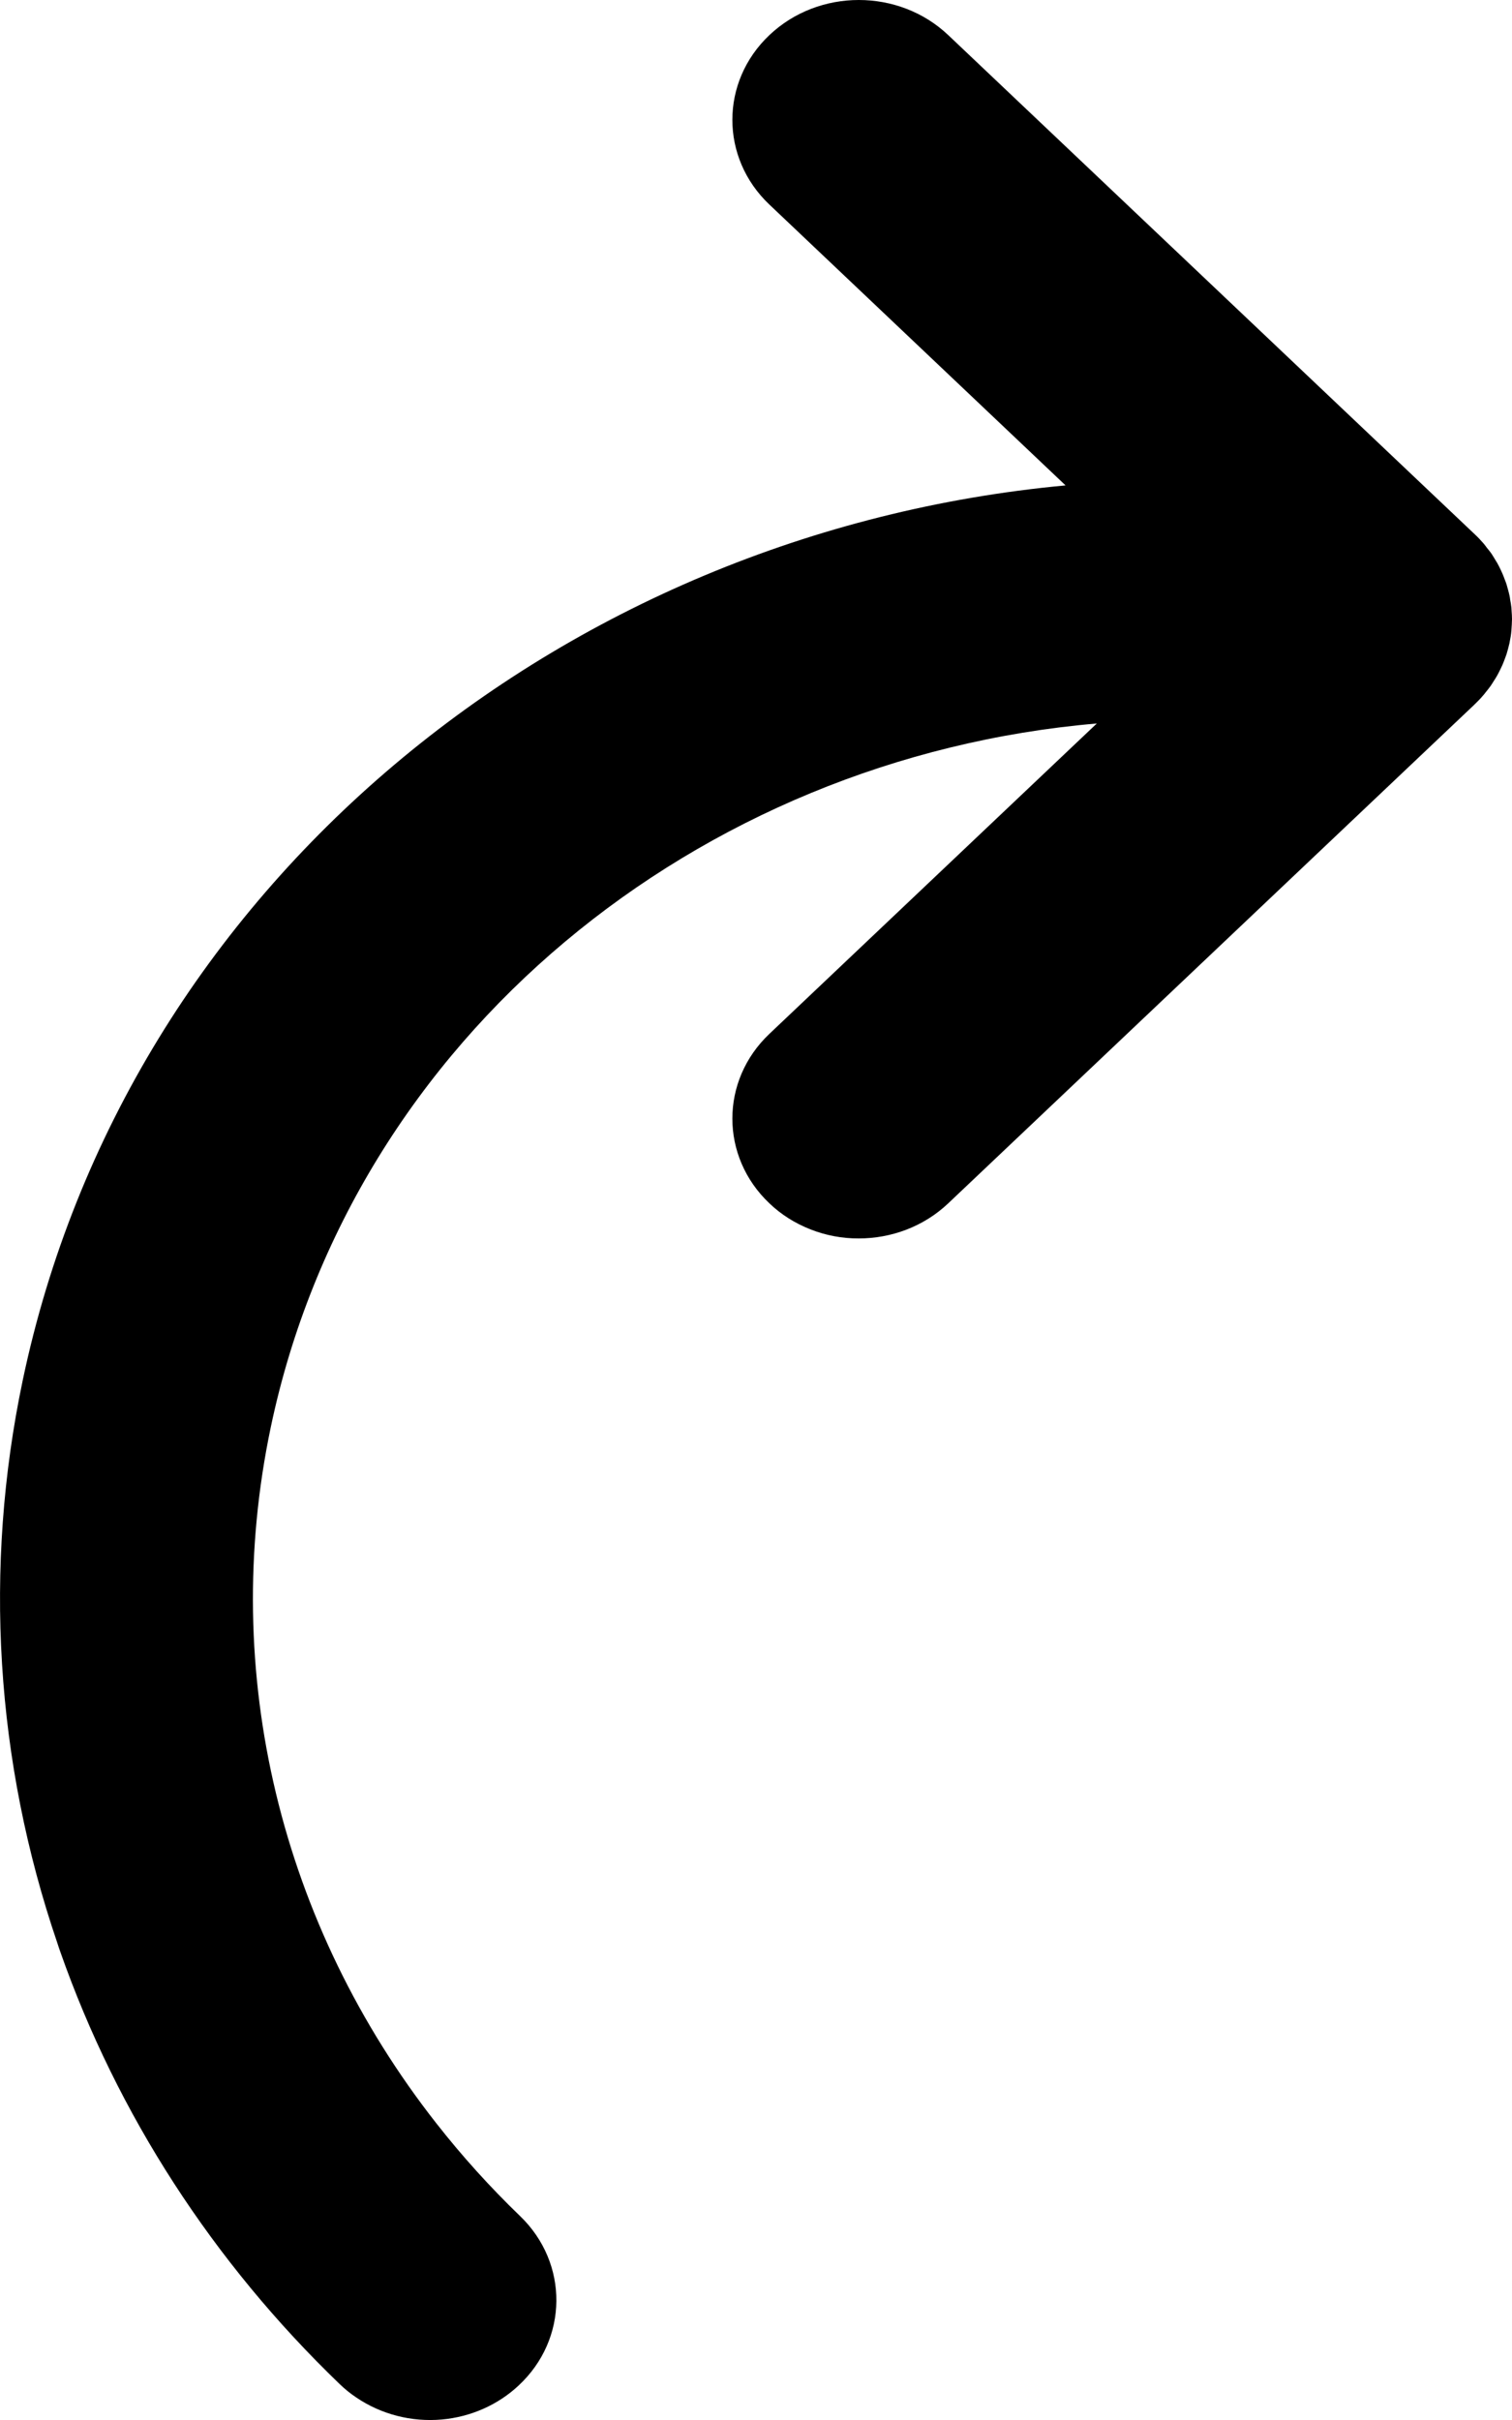 <svg width="15" height="24" viewBox="0 0 15 24" fill="none" xmlns="http://www.w3.org/2000/svg">
<path d="M14.998 6.193C14.998 6.175 15 6.157 15 6.14C15 6.112 14.998 6.085 14.996 6.058C14.995 6.047 14.995 6.036 14.994 6.025C14.991 5.999 14.987 5.974 14.982 5.949C14.98 5.936 14.979 5.923 14.976 5.91C14.972 5.888 14.965 5.867 14.96 5.846C14.955 5.829 14.951 5.813 14.946 5.796C14.941 5.779 14.934 5.763 14.928 5.747C14.92 5.726 14.913 5.706 14.904 5.686C14.899 5.673 14.892 5.662 14.887 5.649C14.876 5.626 14.865 5.603 14.852 5.581C14.846 5.571 14.839 5.561 14.833 5.55C14.819 5.528 14.806 5.504 14.79 5.482C14.778 5.465 14.764 5.449 14.751 5.433C14.74 5.418 14.73 5.404 14.718 5.39C14.691 5.359 14.663 5.329 14.633 5.301L14.633 5.301L9.407 0.348C8.917 -0.116 8.123 -0.116 7.633 0.348C7.143 0.812 7.143 1.565 7.633 2.029L10.571 4.814C5.57 5.278 1.255 8.786 0.225 13.691C-0.165 15.549 -0.046 17.471 0.57 19.273C0.579 19.301 0.588 19.329 0.598 19.356C1.164 20.968 2.113 22.435 3.371 23.645C3.422 23.694 3.476 23.738 3.535 23.777C3.781 23.944 4.083 24.022 4.384 23.995C4.671 23.969 4.94 23.85 5.145 23.658C5.639 23.198 5.645 22.445 5.159 21.977C4.86 21.689 4.583 21.382 4.329 21.058C2.786 19.093 2.175 16.591 2.686 14.155C3.499 10.282 6.924 7.515 10.881 7.175L7.633 10.253C7.143 10.717 7.143 11.47 7.633 11.934C7.749 12.045 7.887 12.132 8.04 12.192C8.192 12.252 8.355 12.283 8.52 12.282C8.841 12.282 9.162 12.166 9.407 11.934L14.627 6.988L14.632 6.982L14.633 6.982L14.636 6.979C14.664 6.952 14.691 6.924 14.716 6.894C14.724 6.886 14.73 6.877 14.737 6.868C14.755 6.846 14.773 6.824 14.789 6.801C14.799 6.787 14.807 6.773 14.816 6.759C14.828 6.74 14.841 6.721 14.852 6.701C14.863 6.683 14.871 6.664 14.881 6.645C14.889 6.629 14.897 6.613 14.904 6.597C14.915 6.572 14.924 6.547 14.933 6.523C14.937 6.511 14.942 6.499 14.946 6.487C14.956 6.454 14.965 6.42 14.973 6.386C14.974 6.382 14.975 6.378 14.976 6.373L14.976 6.372C14.984 6.333 14.991 6.294 14.994 6.254C14.996 6.234 14.996 6.213 14.998 6.193Z" fill="black"/>
</svg>
